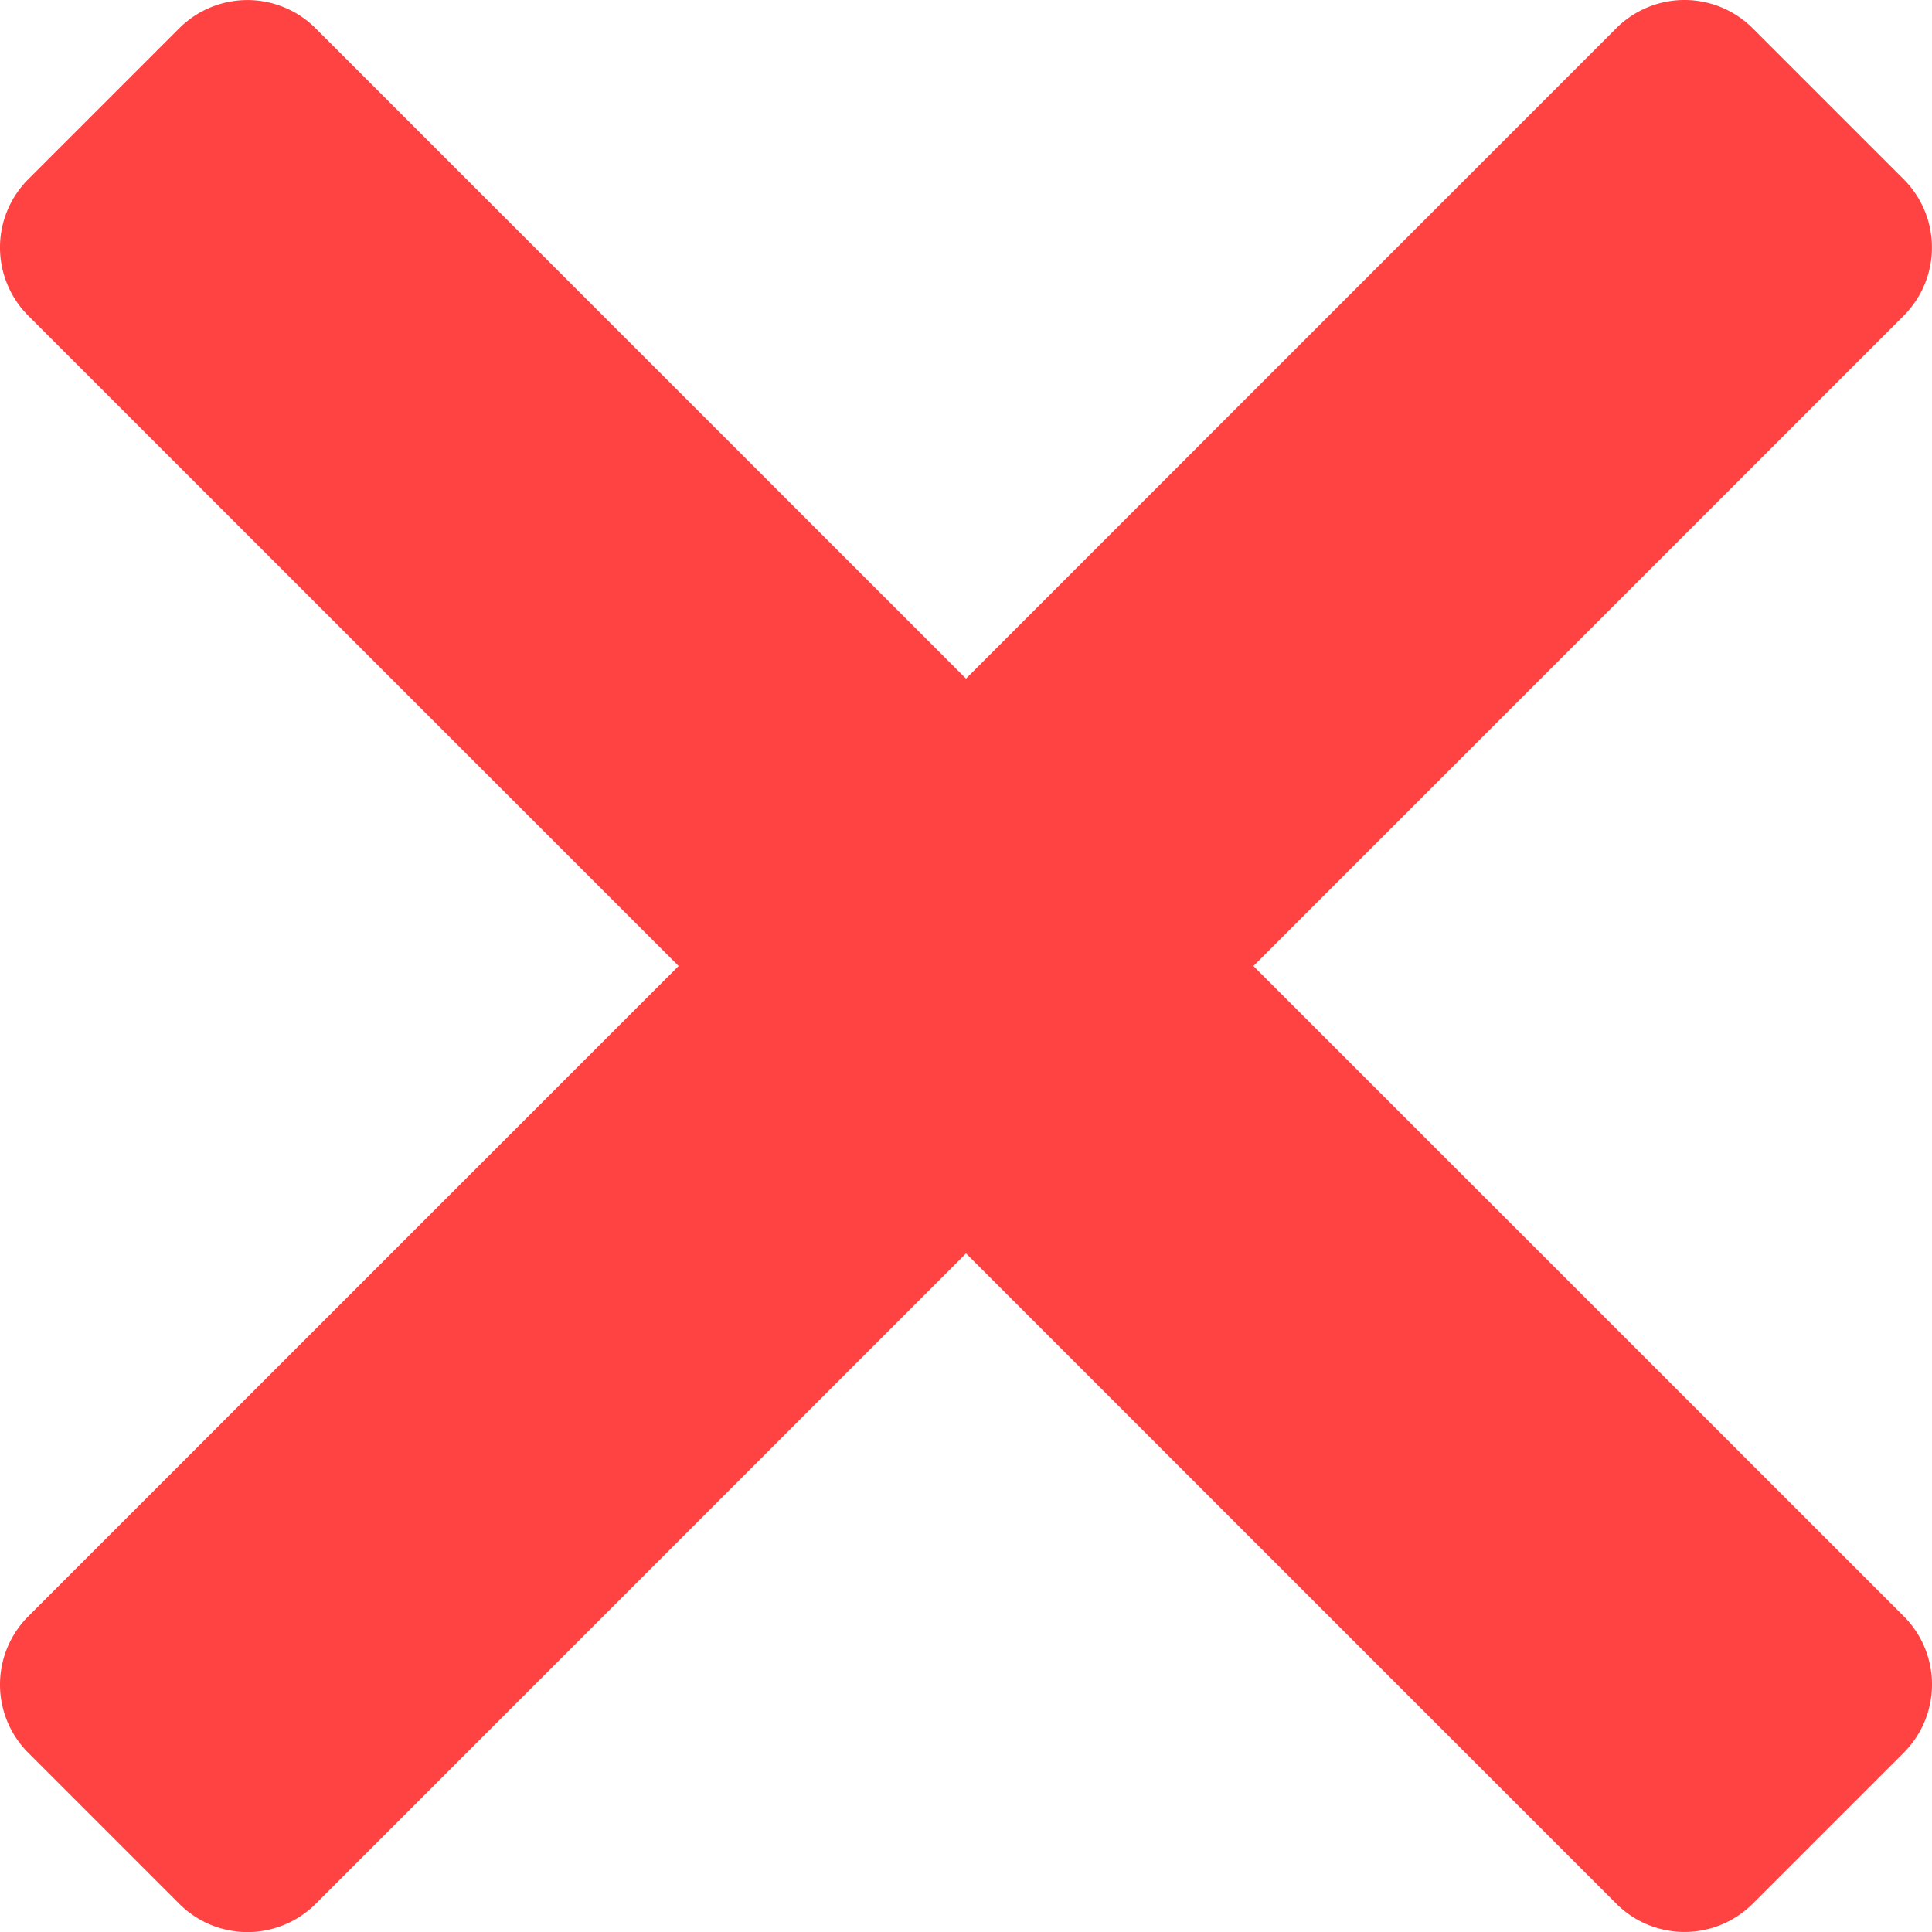 <svg xmlns="http://www.w3.org/2000/svg" width="32" height="32" viewBox="0 0 32 32"><g><g clip-path="url(#clip-9B529F68-7E54-41DE-88A5-E3B1F2963E44)"><path fill="#ff4242" d="M5.228 31.534L16 20.76l10.772 10.772a1.598 1.598 0 0 0 2.258 0l2.503-2.503a1.598 1.598 0 0 0 0-2.258L20.76 16 31.532 5.228a1.598 1.598 0 0 0 0-2.258L29.029.467a1.598 1.598 0 0 0-2.258 0L16 11.24 5.227.468a1.598 1.598 0 0 0-2.258 0L.467 2.97a1.598 1.598 0 0 0 0 2.258L11.24 16 .467 26.773a1.598 1.598 0 0 0 0 2.258l2.503 2.503a1.598 1.598 0 0 0 2.258 0z"/></g></g></svg>